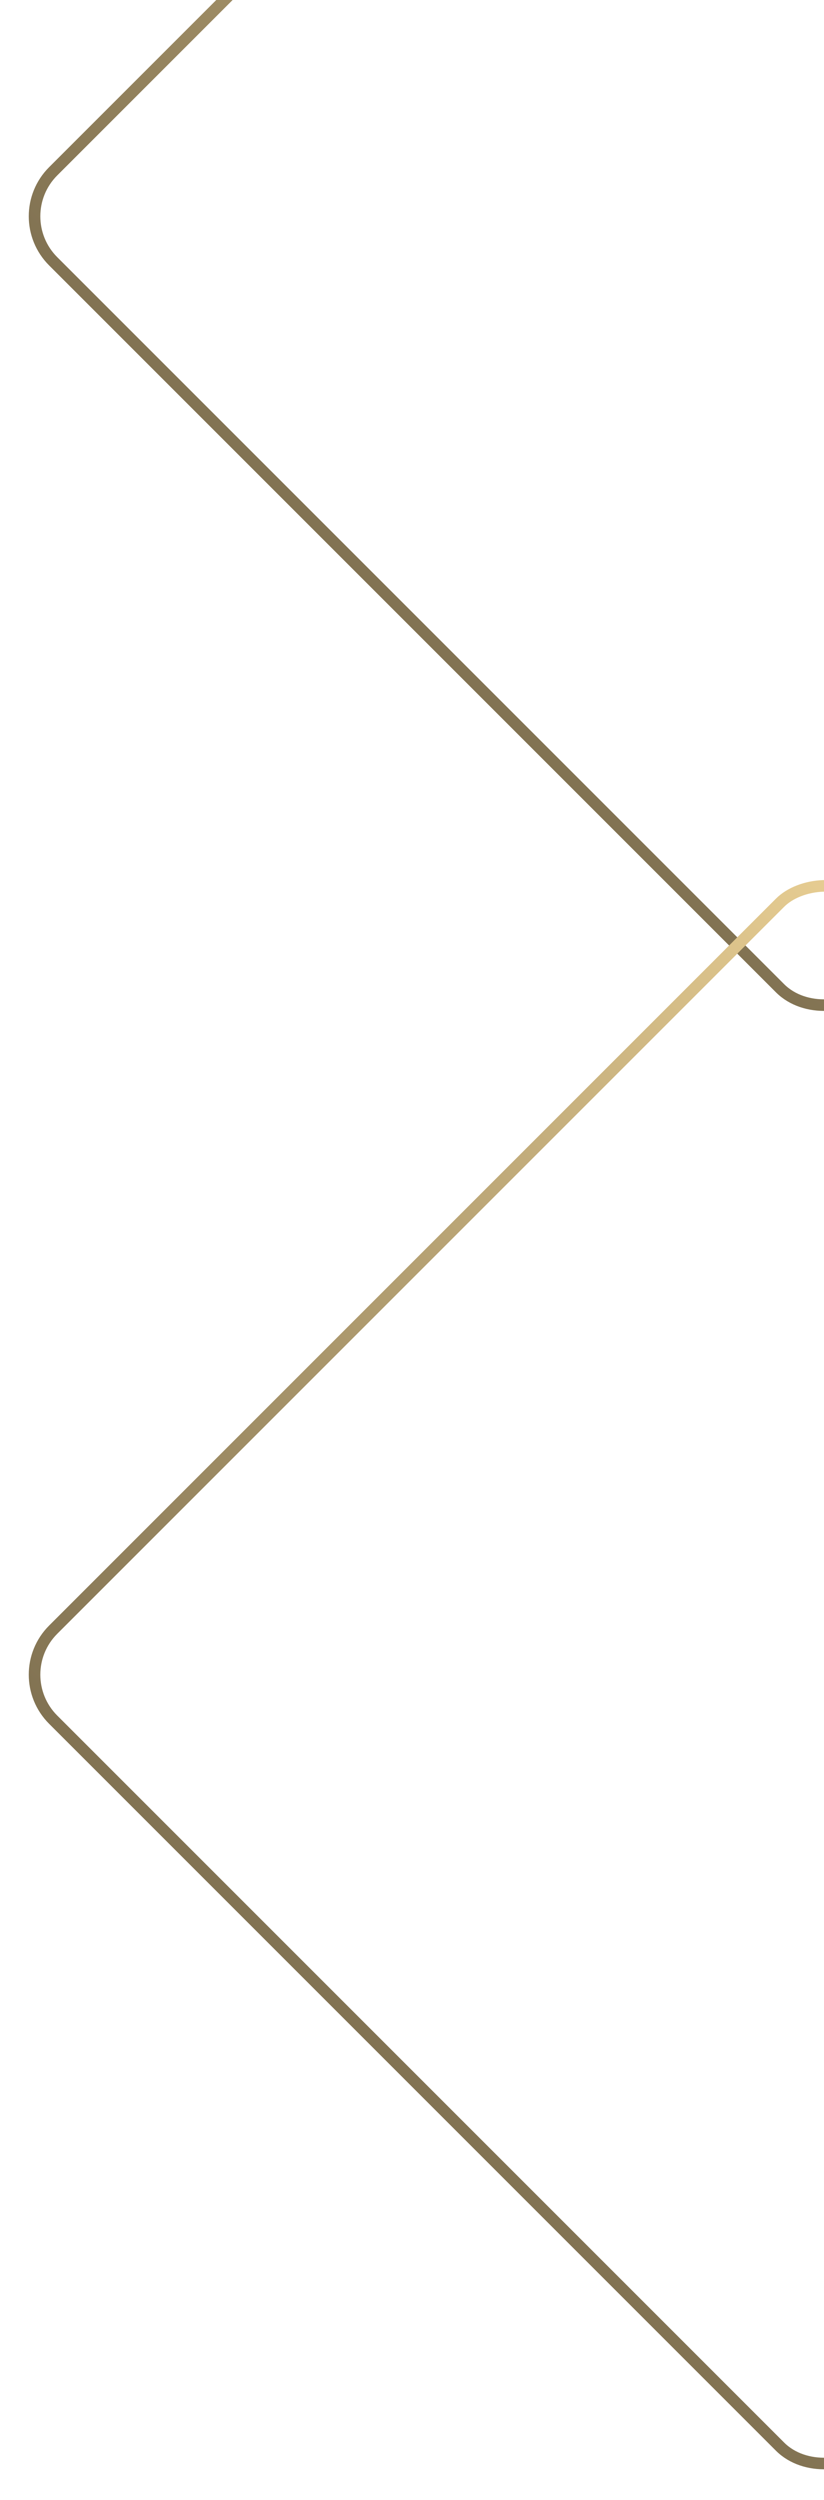 <svg xmlns="http://www.w3.org/2000/svg" width="356" height="1080" fill="none"><rect width="499.076" height="499.076" x="-3.536" stroke="url(#a)" stroke-width="5" rx="27.5" transform="scale(-1 1)rotate(-45 -243.65 898.694)"/><rect width="499.076" height="499.076" x="-3.536" stroke="url(#b)" stroke-width="5" rx="27.5" transform="scale(-1 1)rotate(-45 516.829 1213.694)"/><defs><linearGradient id="a" x1="252.038" x2="252.038" y1="0" y2="504.076" gradientUnits="userSpaceOnUse"><stop stop-color="#E7CD92"/><stop offset=".522" stop-color="#B29E71"/><stop offset="1" stop-color="#817252"/></linearGradient><linearGradient id="b" x1="252.038" x2="252.038" y1="0" y2="504.076" gradientUnits="userSpaceOnUse"><stop stop-color="#E7CD92"/><stop offset=".522" stop-color="#B29E71"/><stop offset="1" stop-color="#817252"/></linearGradient></defs></svg>